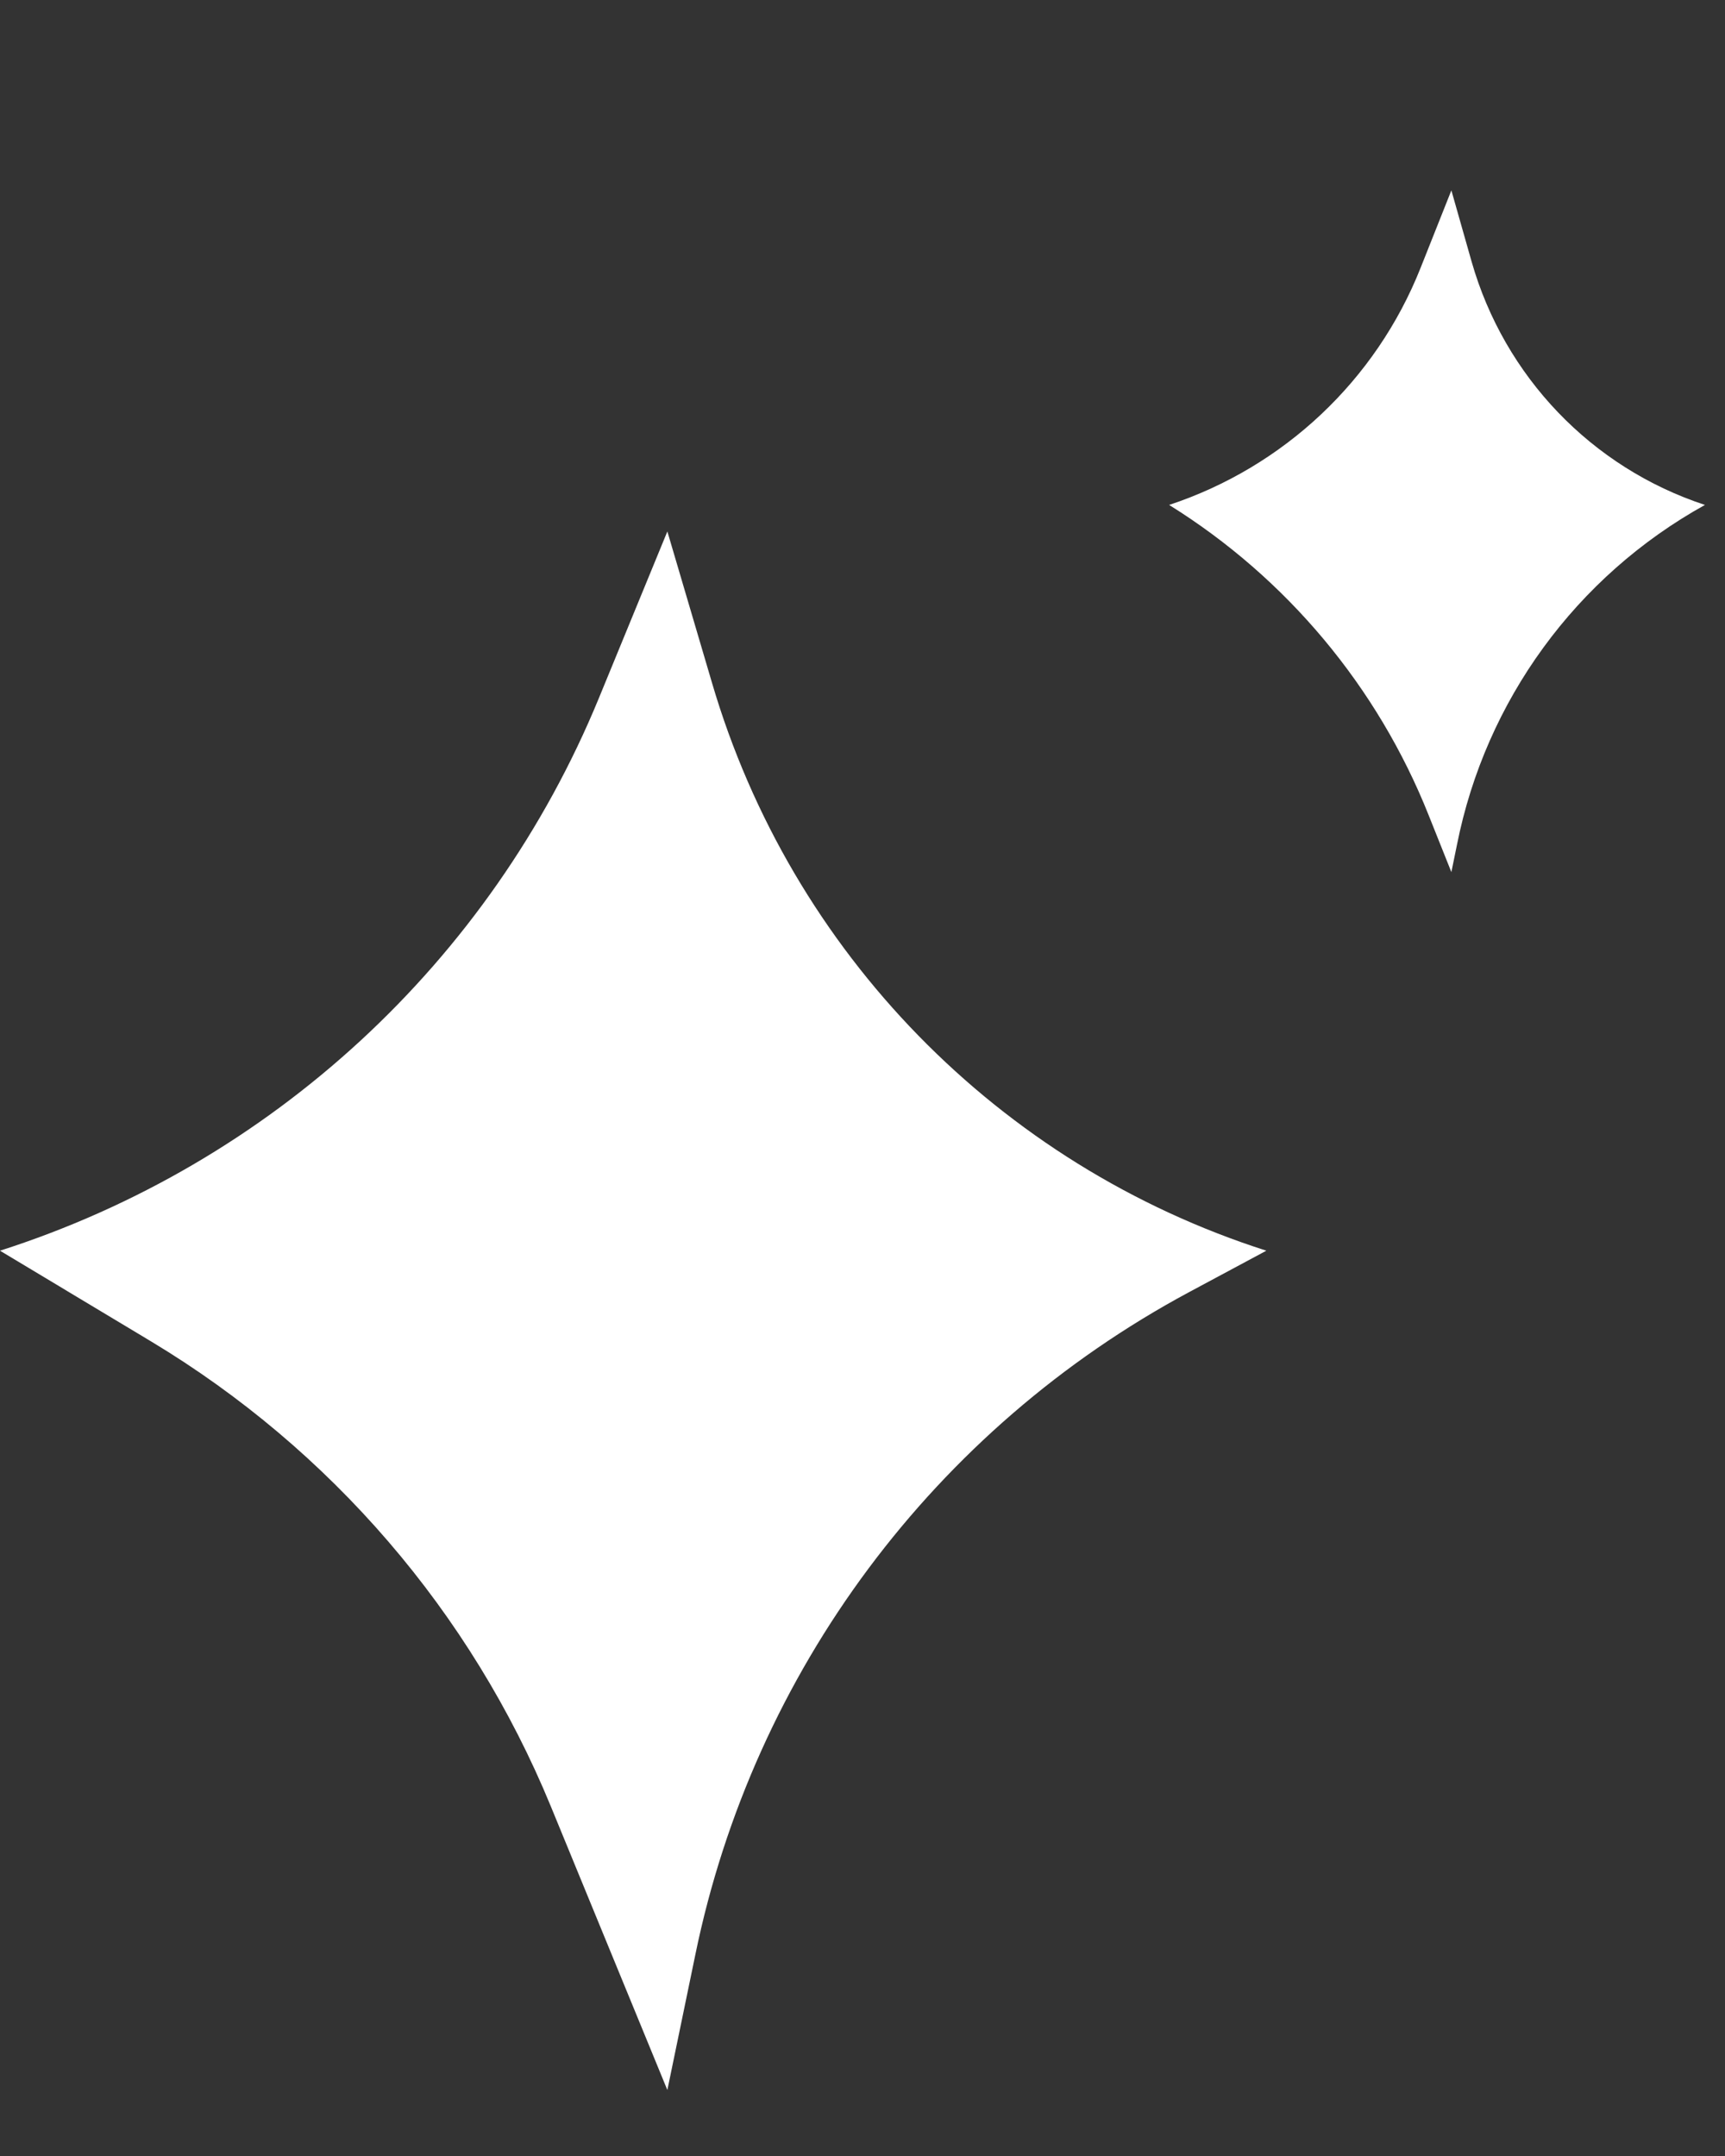 <svg width="8" height="10" viewBox="0 0 8 10" fill="none" xmlns="http://www.w3.org/2000/svg">
<rect x="0" y="0" width="8" height="10" fill="#333333" stroke="none"/>
<path d="M2.777 3.239L3.095 2.465L3.302 3.167C3.669 4.417 4.632 5.404 5.873 5.801L5.515 5.993C4.334 6.627 3.495 7.752 3.225 9.065L3.095 9.694L2.554 8.377C2.184 7.478 1.534 6.723 0.701 6.222L0 5.801C1.258 5.398 2.274 4.461 2.777 3.239Z" fill="white"/>
<path d="M6.588 1.243L6.731 0.883L6.825 1.214C6.977 1.746 7.381 2.169 7.907 2.342C7.31 2.673 6.89 3.249 6.757 3.918L6.731 4.045L6.626 3.782C6.389 3.186 5.967 2.681 5.422 2.342C5.954 2.166 6.381 1.764 6.588 1.243Z" fill="white"/>
</svg>
